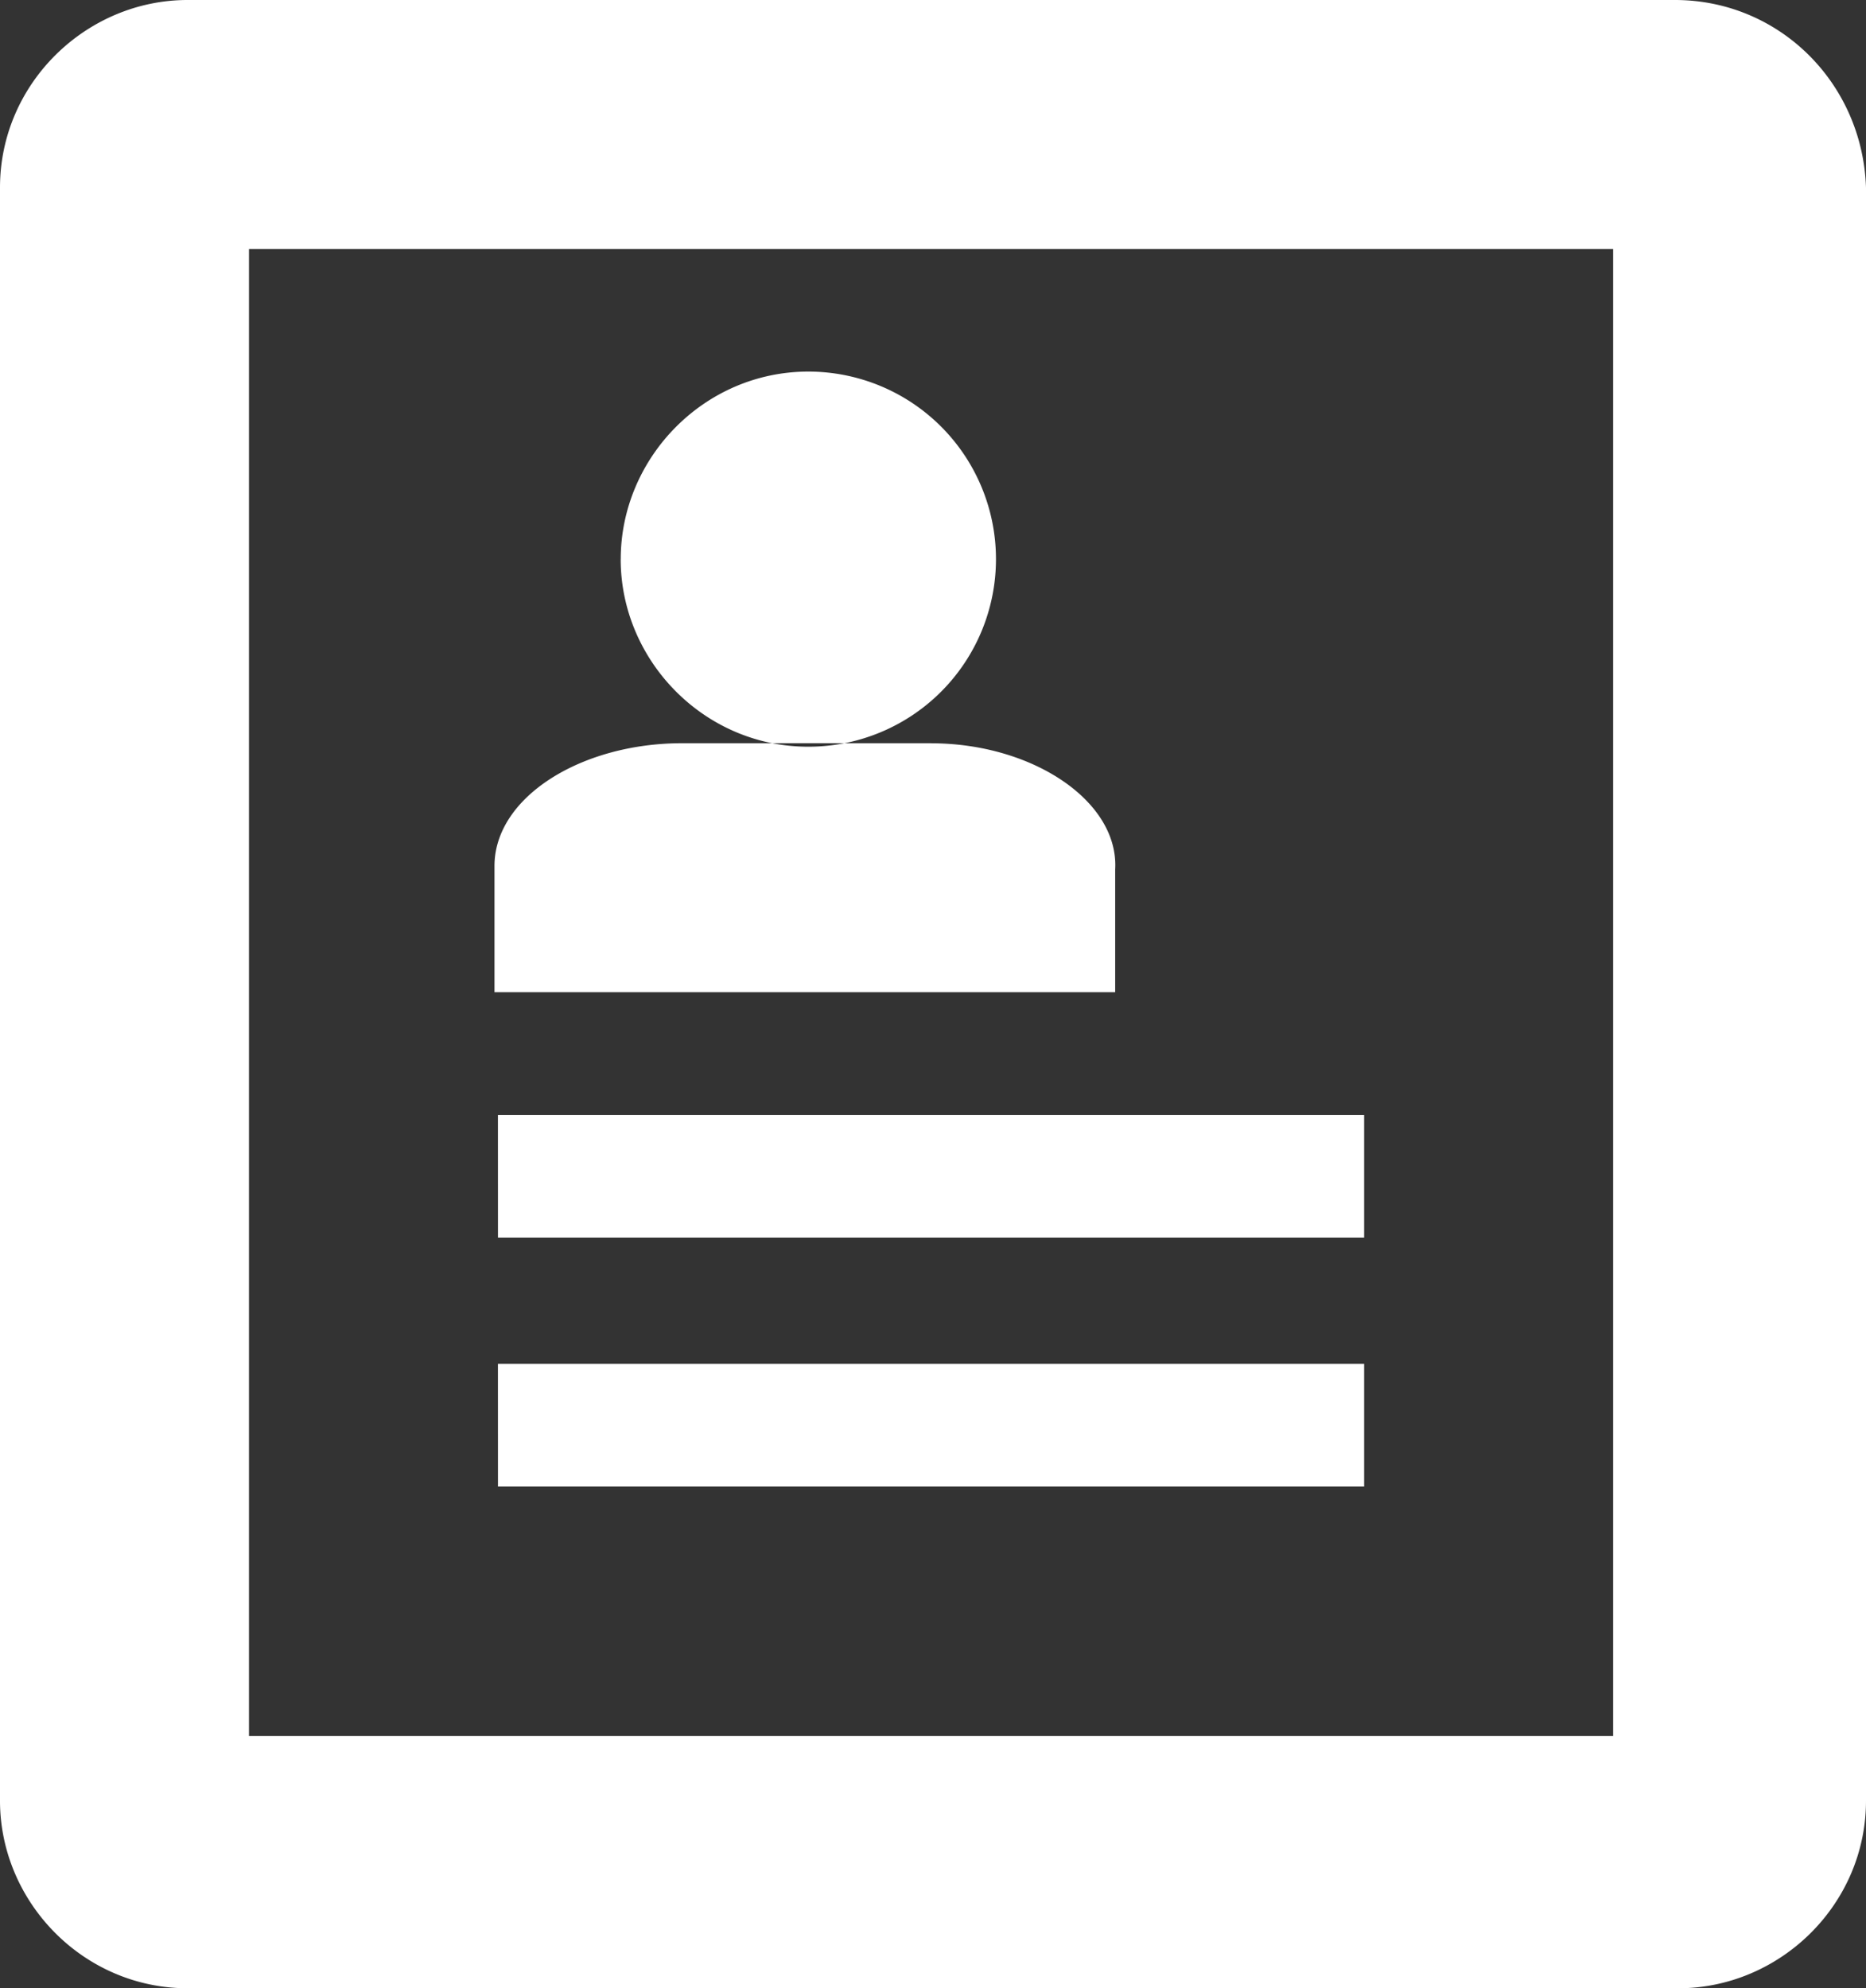 <svg xmlns="http://www.w3.org/2000/svg" viewBox="0 0 790.06 842.03"><rect x="0" y="0" width="790.06" height="842.03" fill="#333333" stroke="none"/><defs><style>.cls-1{fill:#fff;}</style></defs><g id="Capa_2" data-name="Capa 2"><g id="Capa_14" data-name="Capa 14"><path class="cls-1" d="M709.14,0H79.43C36.67,0,0,35.19,0,79.43V762.59C0,805.35,35.19,842,79.43,842H710.62c42.76,0,79.44-35.2,79.44-79.44V79.43C788.58,35.19,753.38,0,709.14,0Zm-26,735.13H105.42V105.42H683V735.13Zm-472.32-263H577.58v52H210.84Zm0,105.42H577.58v52H210.84Zm52-340.76c0-42.76,35.2-79.43,79.44-79.43a79.43,79.43,0,1,1,0,158.86C298,316.25,262.8,279.58,262.8,236.82Zm131.41,77.95H288.79c-42.76,0-79.43,22.86-79.43,52v53.45h262.8v-52C473.8,339.28,437.13,314.77,394.21,314.77Z"/></g></g></svg>